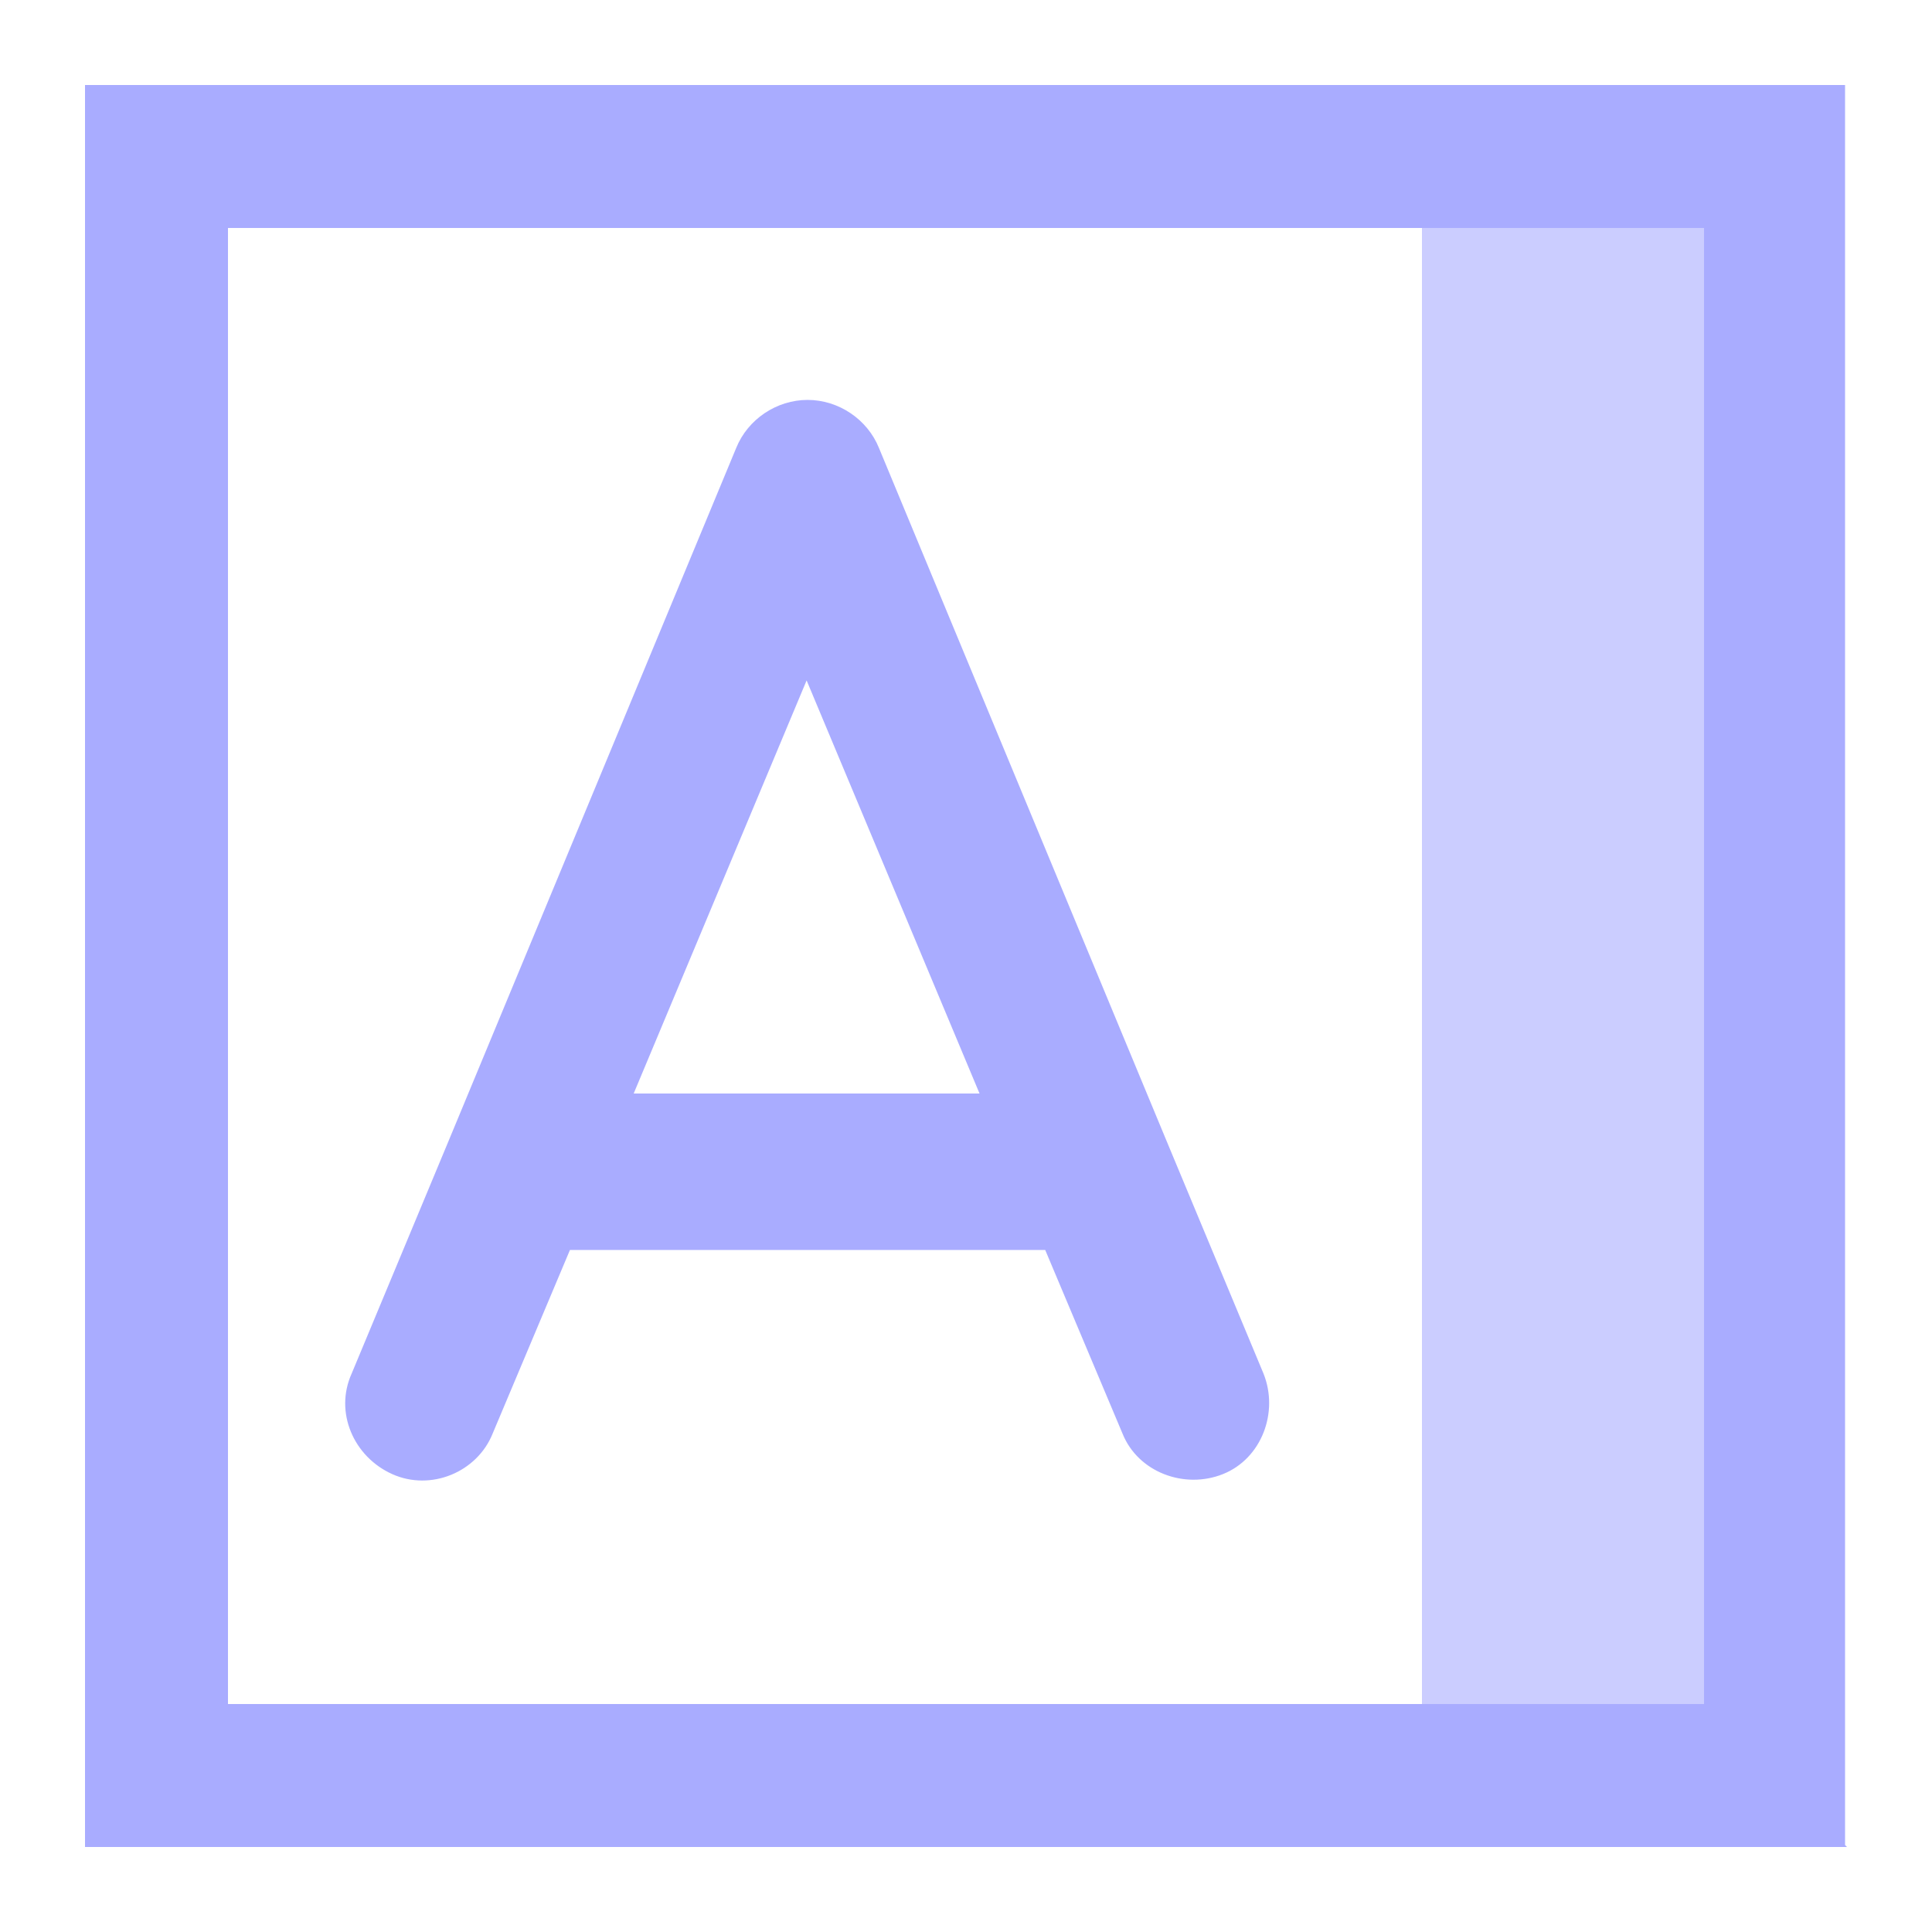 <svg width="100" height="100" viewBox="0 0 100 100" fill="none" xmlns="http://www.w3.org/2000/svg">
<g id="aa4k_icon_2" opacity="0.5">
<path id="Vector" d="M91.4 6.1H73.6V93.3H91.4V6.1Z" fill="#5459FF" fill-opacity="0.6"/>
<path id="Vector_2" d="M60.4 59.099L65.4 71.099C66.2 73.099 65.3 75.499 63.3 76.299C61.3 77.099 58.9 76.199 58.1 74.199L54.1 64.699H29.5L25.5 74.199C24.7 76.199 22.3 77.199 20.3 76.299C18.3 75.399 17.3 73.099 18.2 71.099L23.2 59.099L38.1 23.199C38.7 21.699 40.2 20.699 41.8 20.699C43.4 20.699 44.9 21.699 45.5 23.199L60.4 59.099ZM41.8 35.099L32.8 56.599H50.7L41.7 35.099H41.8Z" fill="#5459FF"/>
<path id="Vector_3" d="M95.6 95.6H4.4V4.4H95.5V95.5L95.6 95.6ZM11.8 88.2H88.2V11.8H11.8V88.2Z" fill="#5459FF"/>
</g>
</svg>
